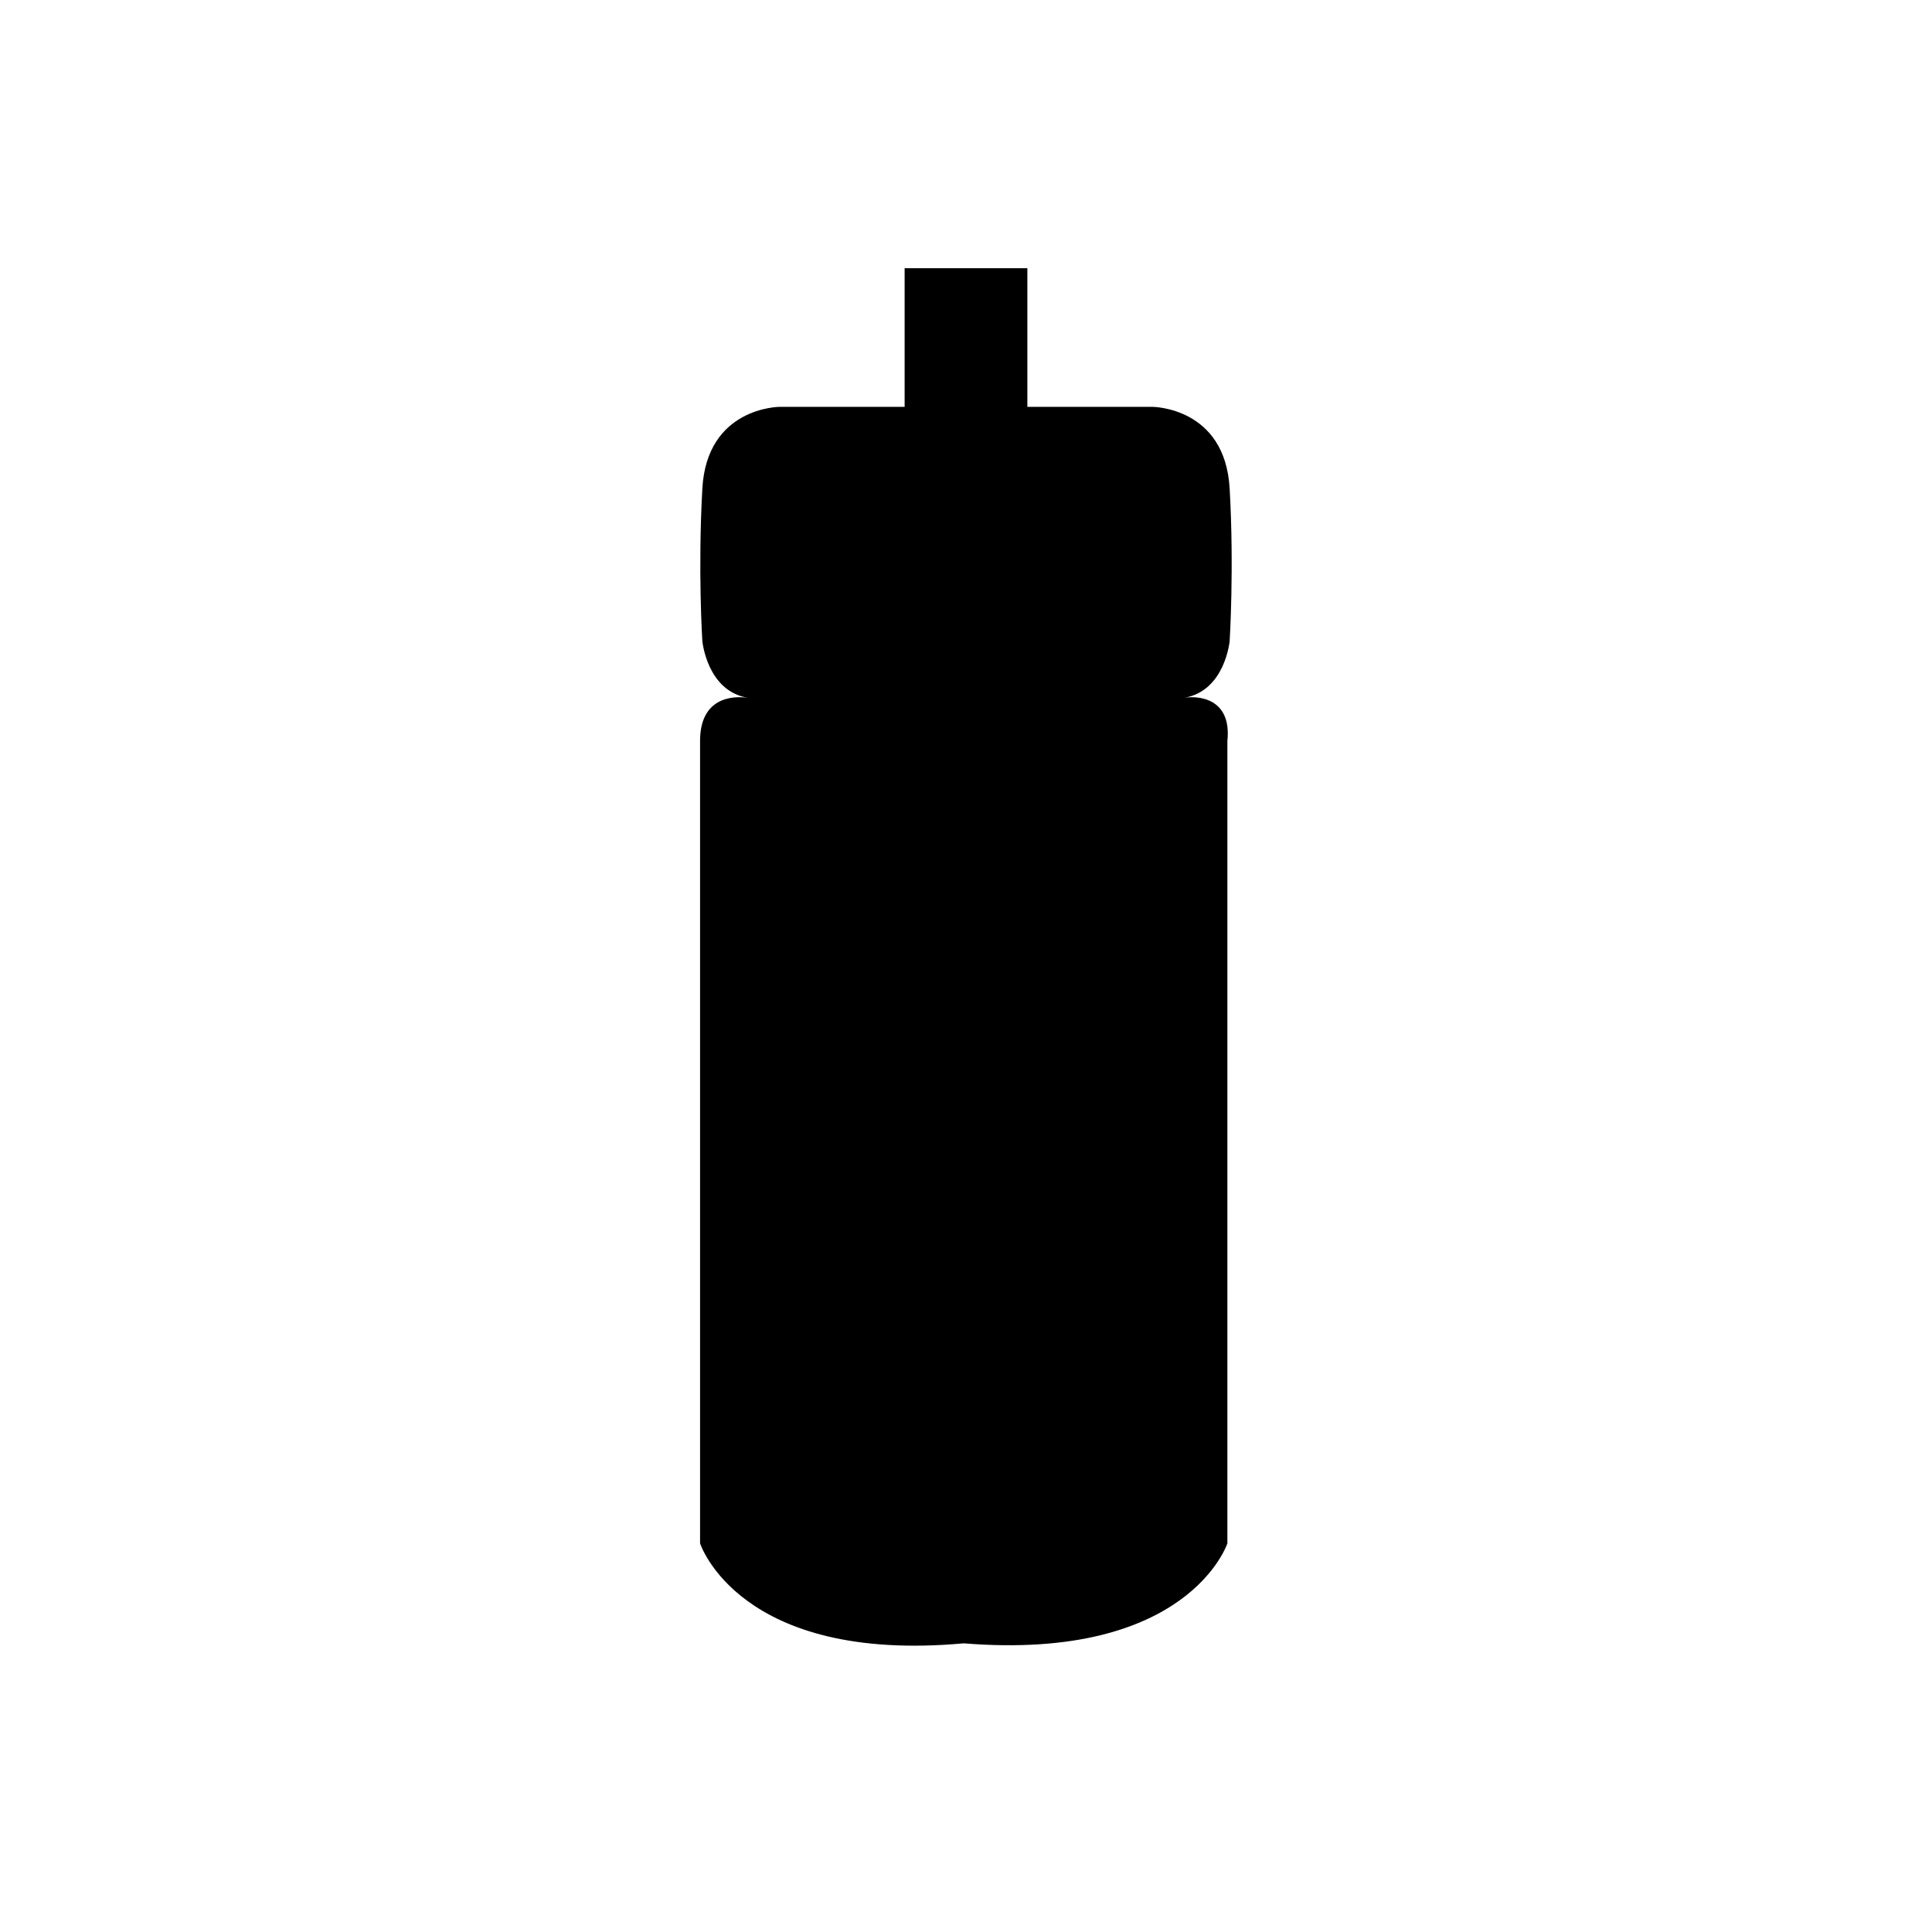 <?xml version="1.0" encoding="UTF-8"?>
<svg id="Layer_1" data-name="Layer 1" xmlns="http://www.w3.org/2000/svg" version="1.1" viewBox="0 0 85 85">
  <defs>
    <style>
      .cls-1 {
        fill: #000;
        stroke-width: 0px;
      }
    </style>
  </defs>
  <path class="cls-1" d="M52.1,30.7c1.8-.3,2-2.5,2-2.5,0,0,.2-3.2,0-6.7-.2-3.6-3.4-3.6-3.4-3.6h-5.5v-6.1h-5.4v6.1h-5.5s-3.2,0-3.4,3.6,0,6.7,0,6.7c0,0,.2,2.2,2,2.5-.7-.1-2.1,0-2.1,1.9v35.3s1.7,5.3,11.6,4.4c9.9.8,11.6-4.4,11.6-4.4v-35.3c.2-1.9-1.3-2-1.9-1.9Z"/>
</svg>